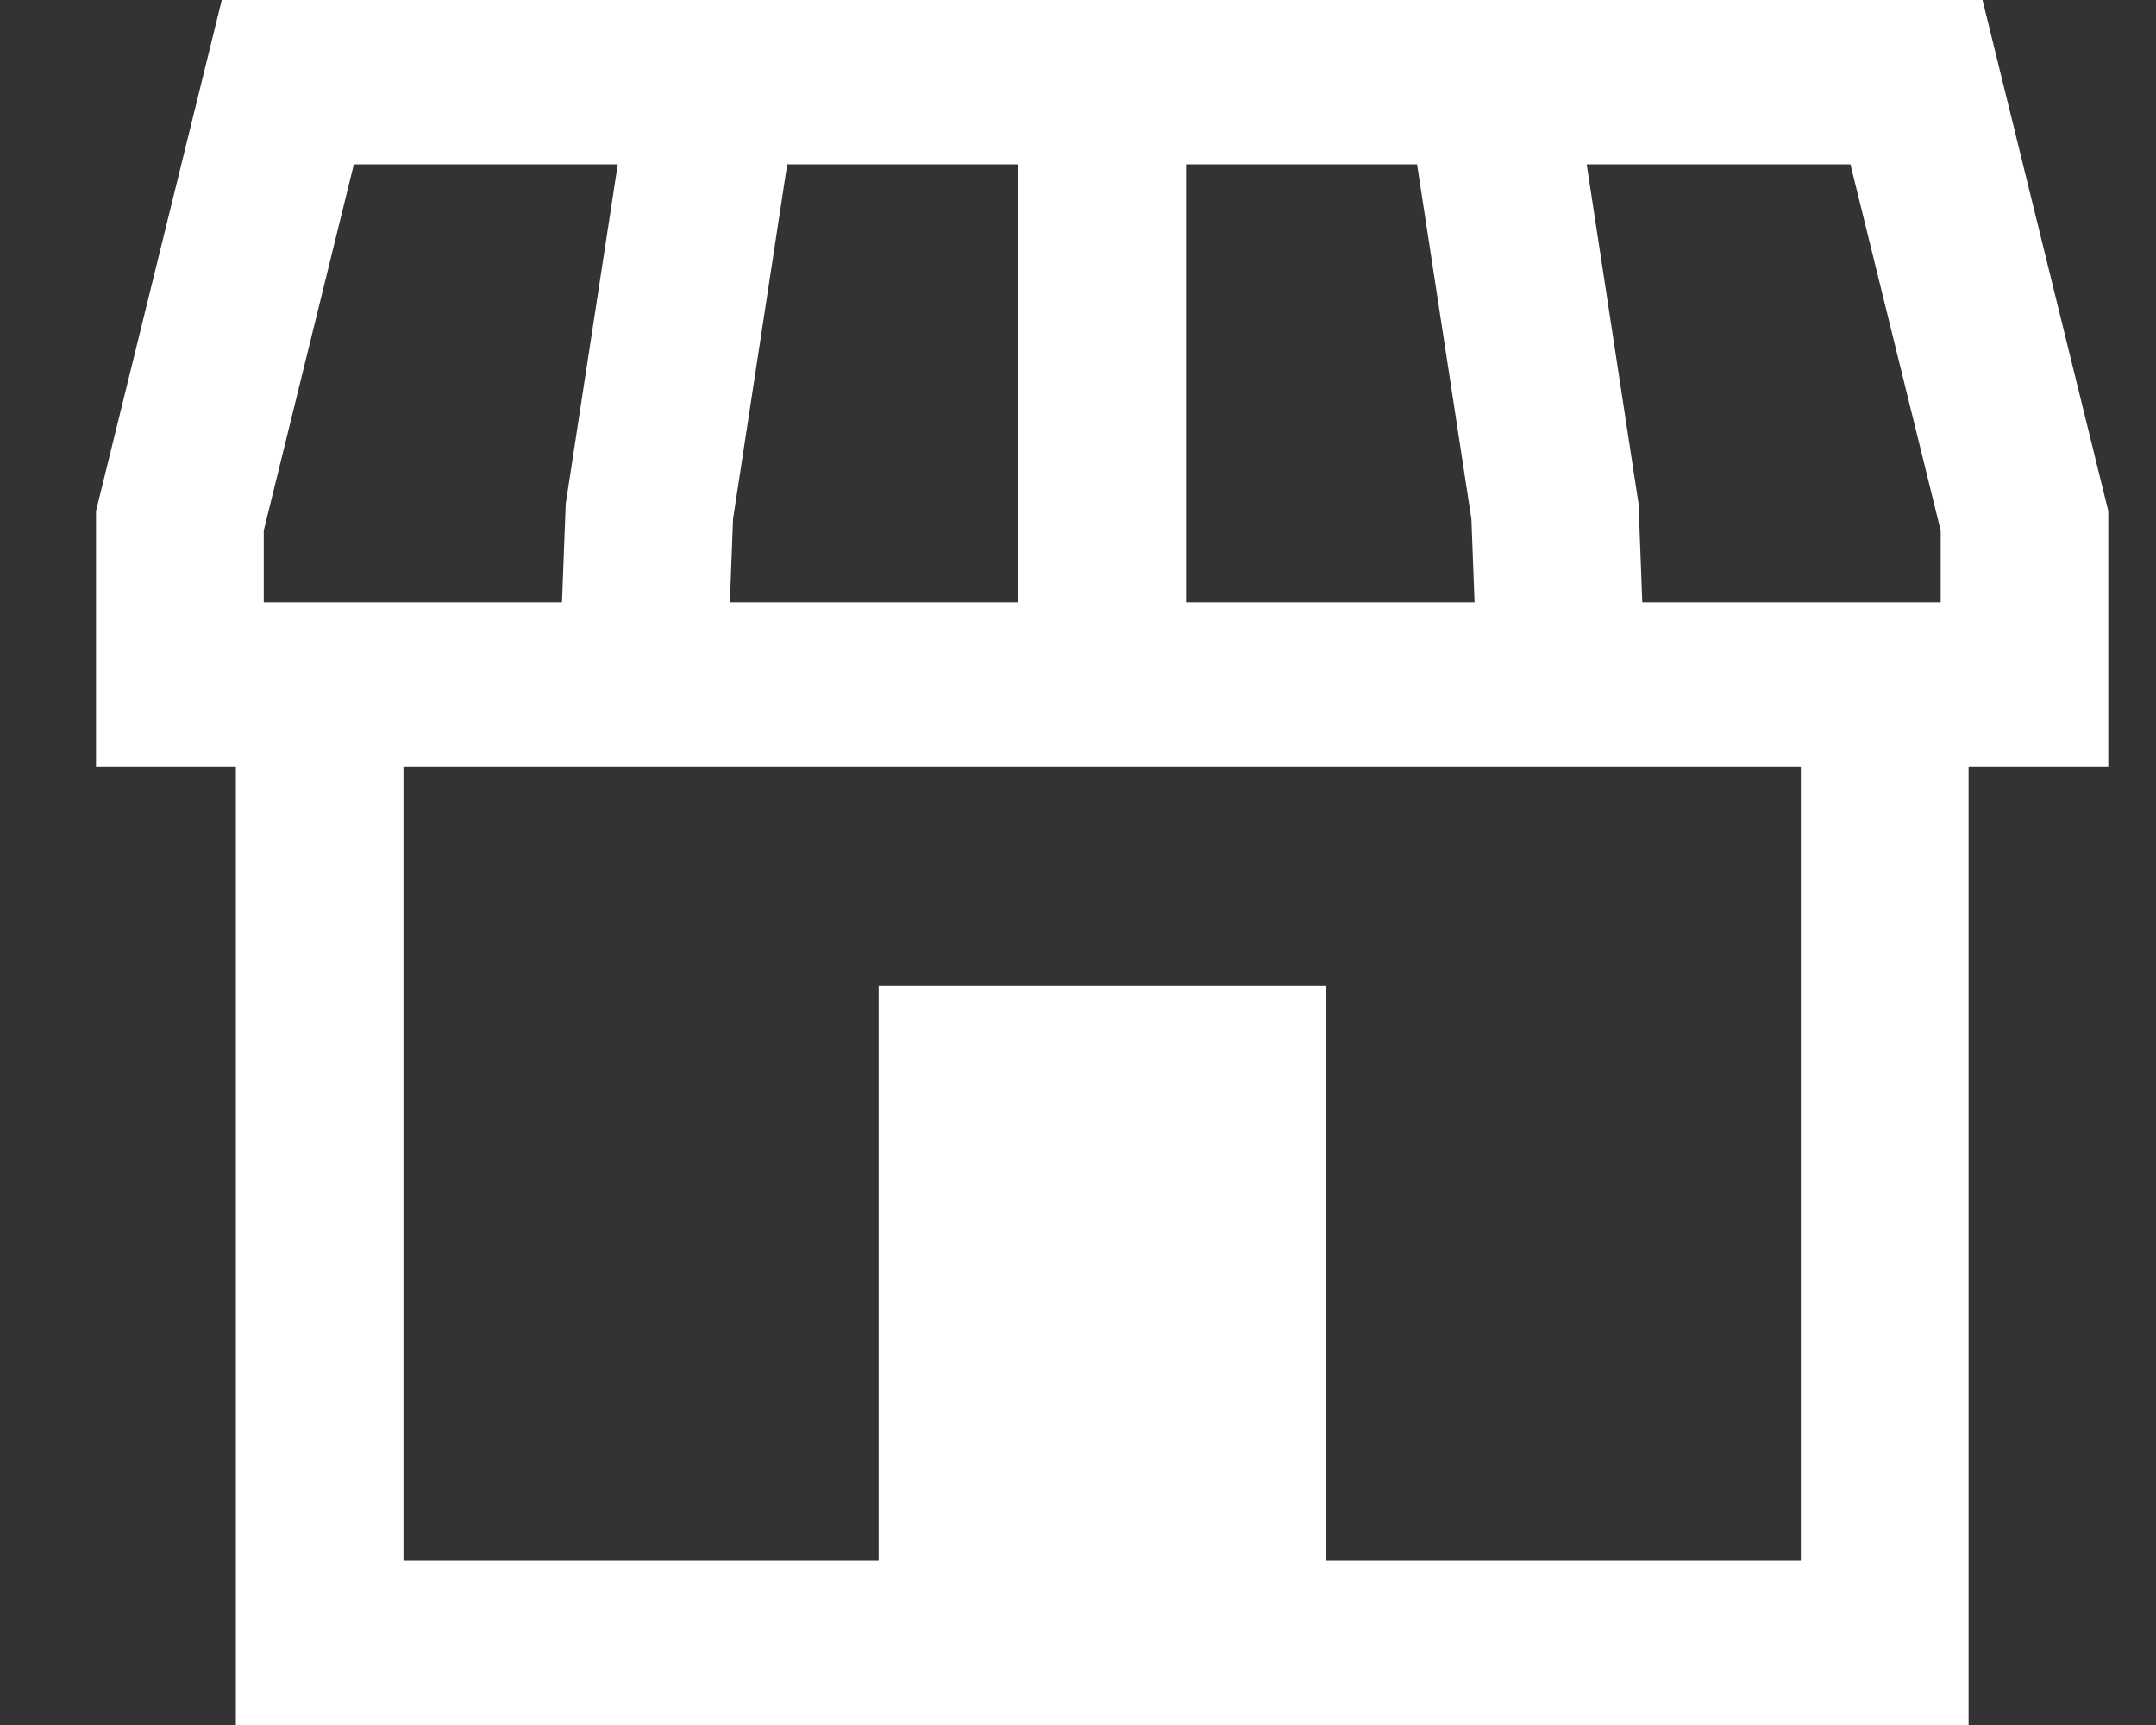 <svg width="15" height="12" viewBox="0 0 15 12" fill="none" xmlns="http://www.w3.org/2000/svg">
<rect x="0" y="0" width="15" height="12" fill="#333333" stroke="none"/>
<path fill-rule="evenodd" clip-rule="evenodd" d="M13.696 5.333H14.668V3.555L13.793 0H1.543L0.668 3.555V5.333H1.641V12H13.696V5.333ZM12.529 5.333H2.807V10.857H6.113V6.857H9.224V10.857H12.529V5.333ZM8.252 1.143H9.859L10.237 3.611L10.259 4.19H8.252V1.143ZM5.477 1.143H7.085V4.19H5.078L5.1 3.611L5.477 1.143ZM11.4 3.505L11.039 1.143H12.874L13.502 3.691V4.19H11.426L11.4 3.505ZM4.298 1.143H2.462L1.835 3.691V4.19H3.91L3.936 3.505L4.298 1.143Z" fill="white"/>
</svg>
